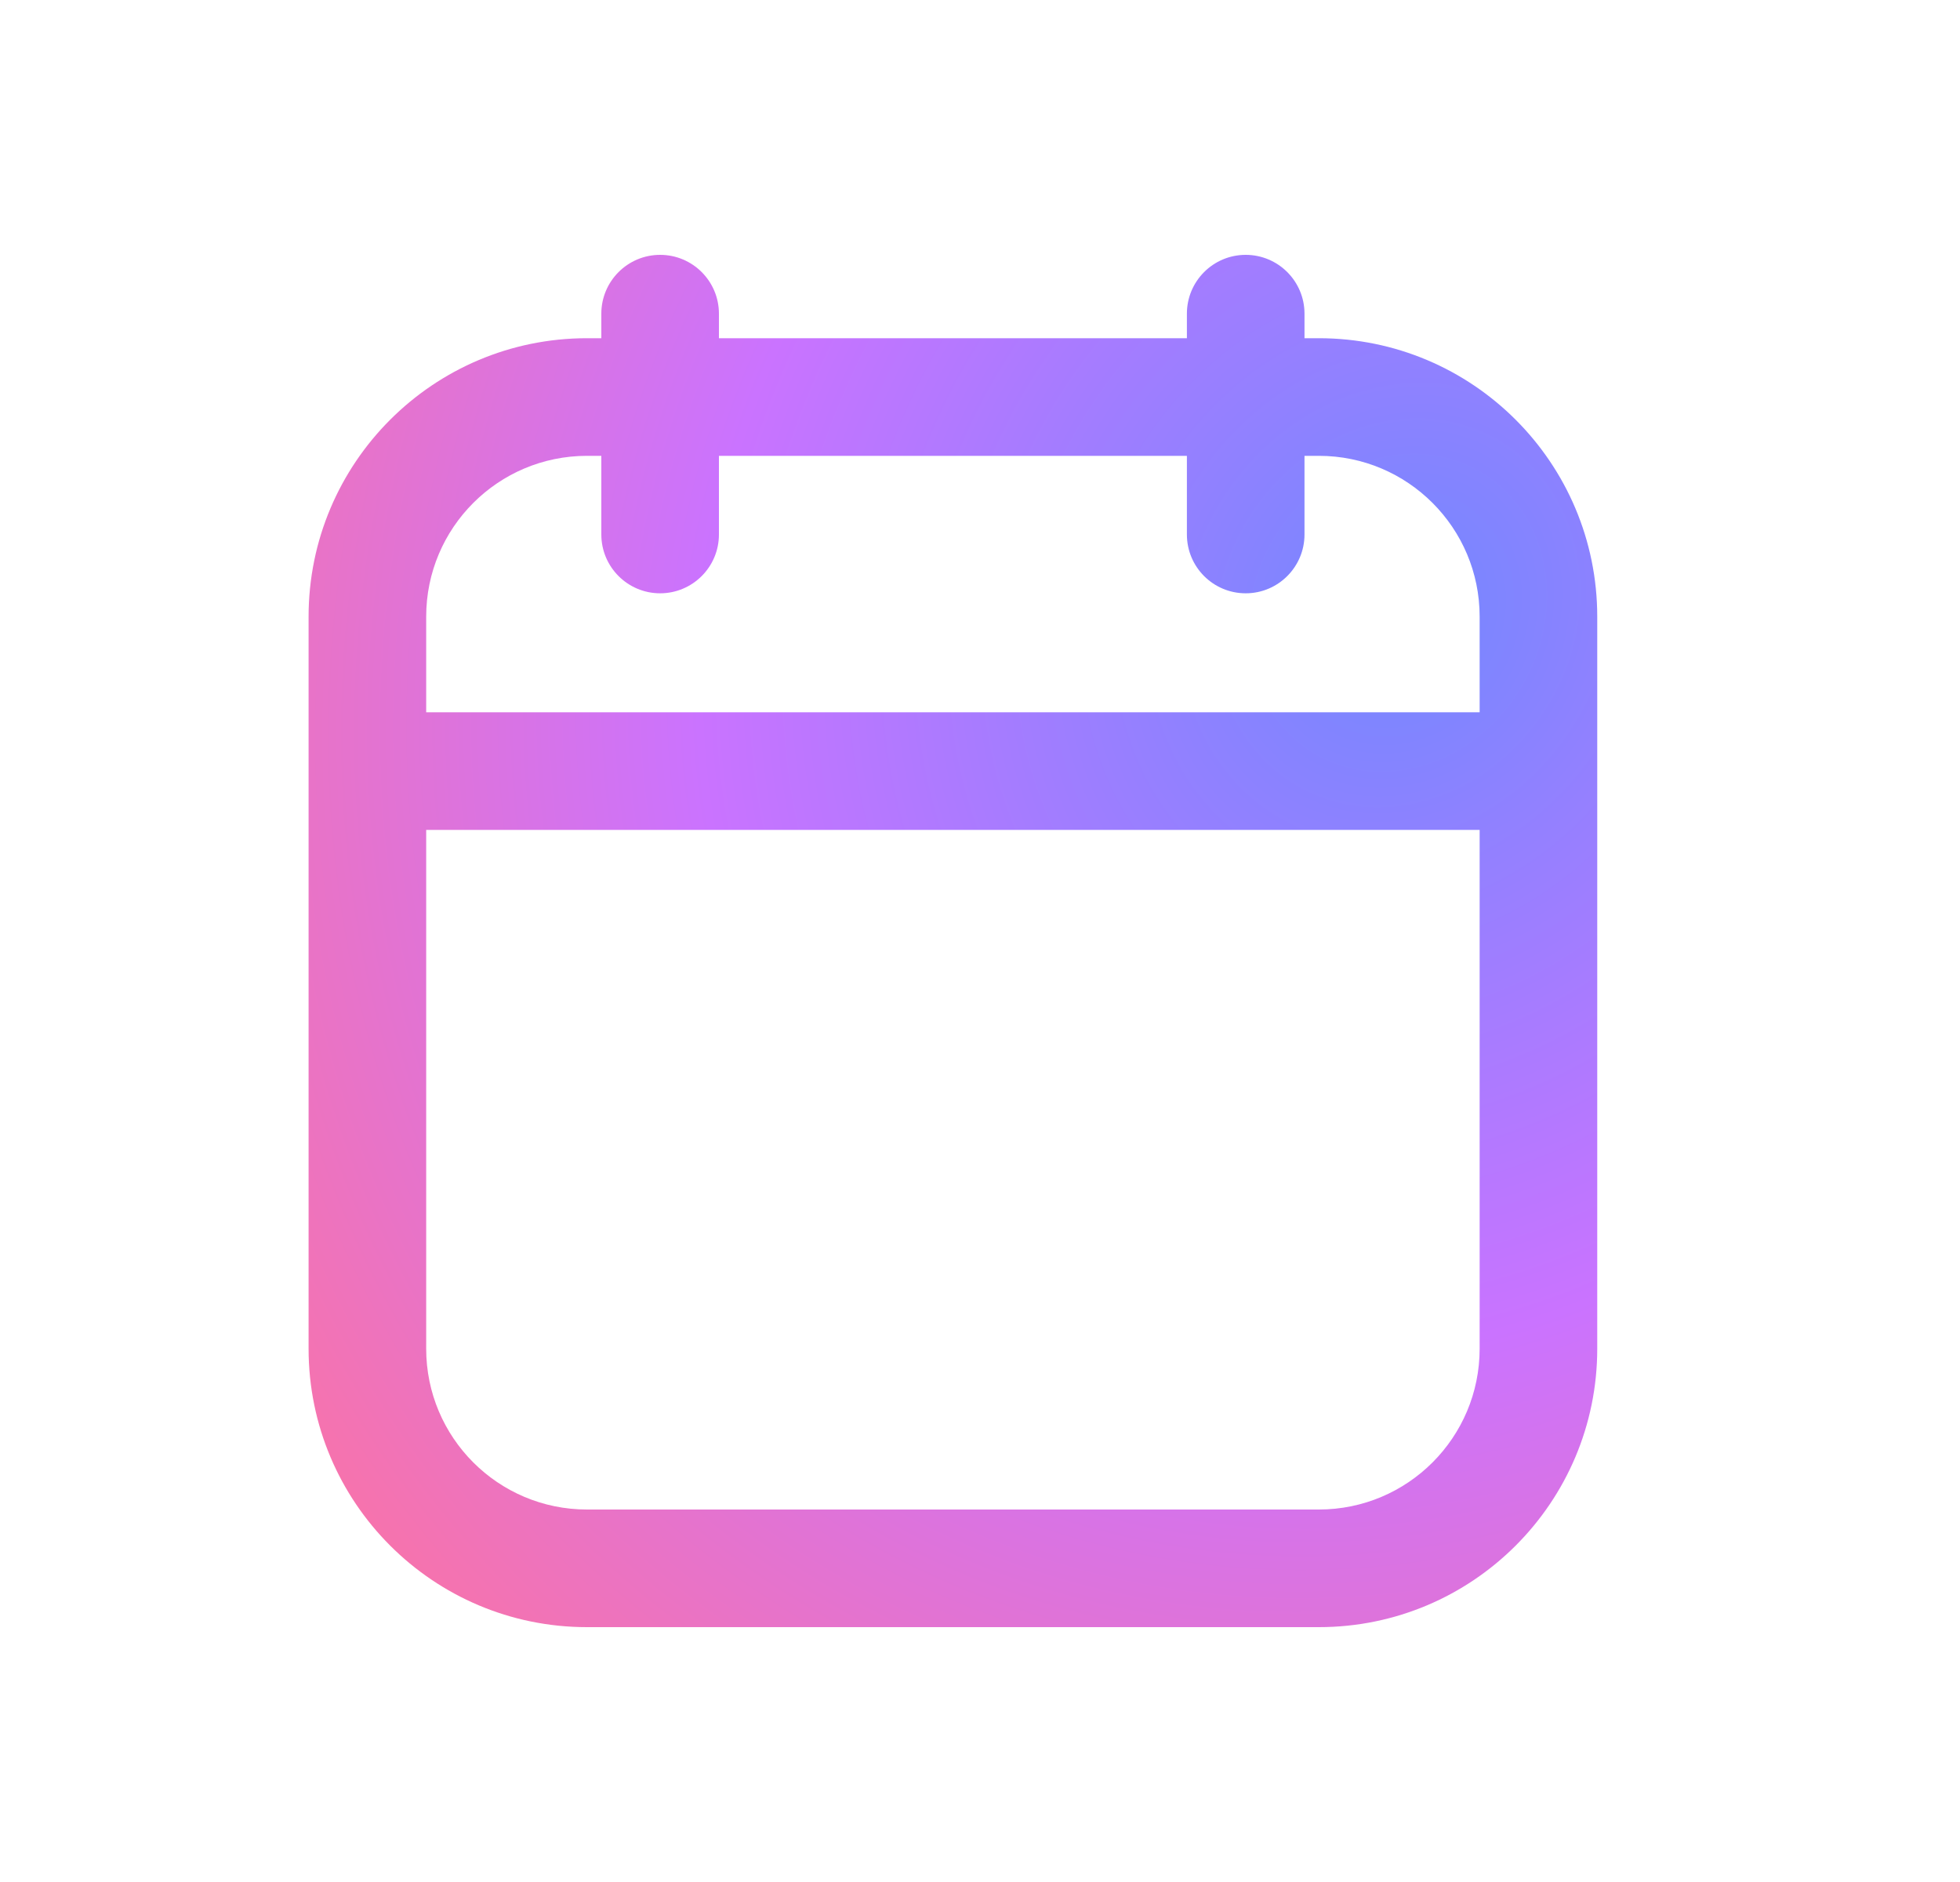 <svg width="25" height="24" viewBox="0 0 25 24" fill="none" xmlns="http://www.w3.org/2000/svg">
<path d="M9.17 4C9.17 3.586 8.834 3.25 8.42 3.25C8.006 3.25 7.67 3.586 7.67 4H9.17ZM7.67 6.816C7.67 7.23 8.006 7.566 8.42 7.566C8.834 7.566 9.17 7.23 9.17 6.816H7.67ZM15.139 6.816C15.139 7.23 15.474 7.566 15.889 7.566C16.303 7.566 16.639 7.23 16.639 6.816H15.139ZM16.639 4C16.639 3.586 16.303 3.25 15.889 3.25C15.474 3.25 15.139 3.586 15.139 4H16.639ZM4.686 17.199L5.436 17.199L4.686 17.199ZM4.686 7.864L5.436 7.864V7.864H4.686ZM7.67 4V6.816H9.17V4H7.67ZM15.889 5.813H16.822V4.313H15.889V5.813ZM15.139 5.063V6.816H16.639V5.063H15.139ZM16.639 5.063V4H15.139V5.063H16.639ZM3.936 17.199C3.936 19.16 5.526 20.75 7.487 20.75V19.25C6.354 19.25 5.436 18.332 5.436 17.199L3.936 17.199ZM18.873 17.199C18.873 18.332 17.955 19.25 16.822 19.25V20.75C18.783 20.75 20.373 19.16 20.373 17.199H18.873ZM20.373 7.864C20.373 5.903 18.783 4.313 16.822 4.313V5.813C17.955 5.813 18.873 6.731 18.873 7.864H20.373ZM5.436 7.864C5.436 6.731 6.354 5.813 7.487 5.813V4.313C5.526 4.313 3.936 5.903 3.936 7.864H5.436ZM4.686 10.583H19.623V9.083H4.686V10.583ZM18.873 7.864V17.199H20.373V7.864H18.873ZM5.436 17.199L5.436 7.864L3.936 7.864L3.936 17.199L5.436 17.199ZM7.487 5.813H15.889V4.313H7.487V5.813ZM16.822 19.25H7.487V20.75H16.822V19.25Z" fill="url(#paint0_radial_0_2315)"/>
<defs>
<radialGradient id="paint0_radial_0_2315" cx="0" cy="0" r="1" gradientUnits="userSpaceOnUse" gradientTransform="translate(17.917 7.856) rotate(123.966) scale(19.391 17.252)">
<stop stop-color="#7388FF"/>
<stop offset="0.503" stop-color="#CA73FF"/>
<stop offset="1" stop-color="#FF739D"/>
</radialGradient>
</defs>
</svg>
